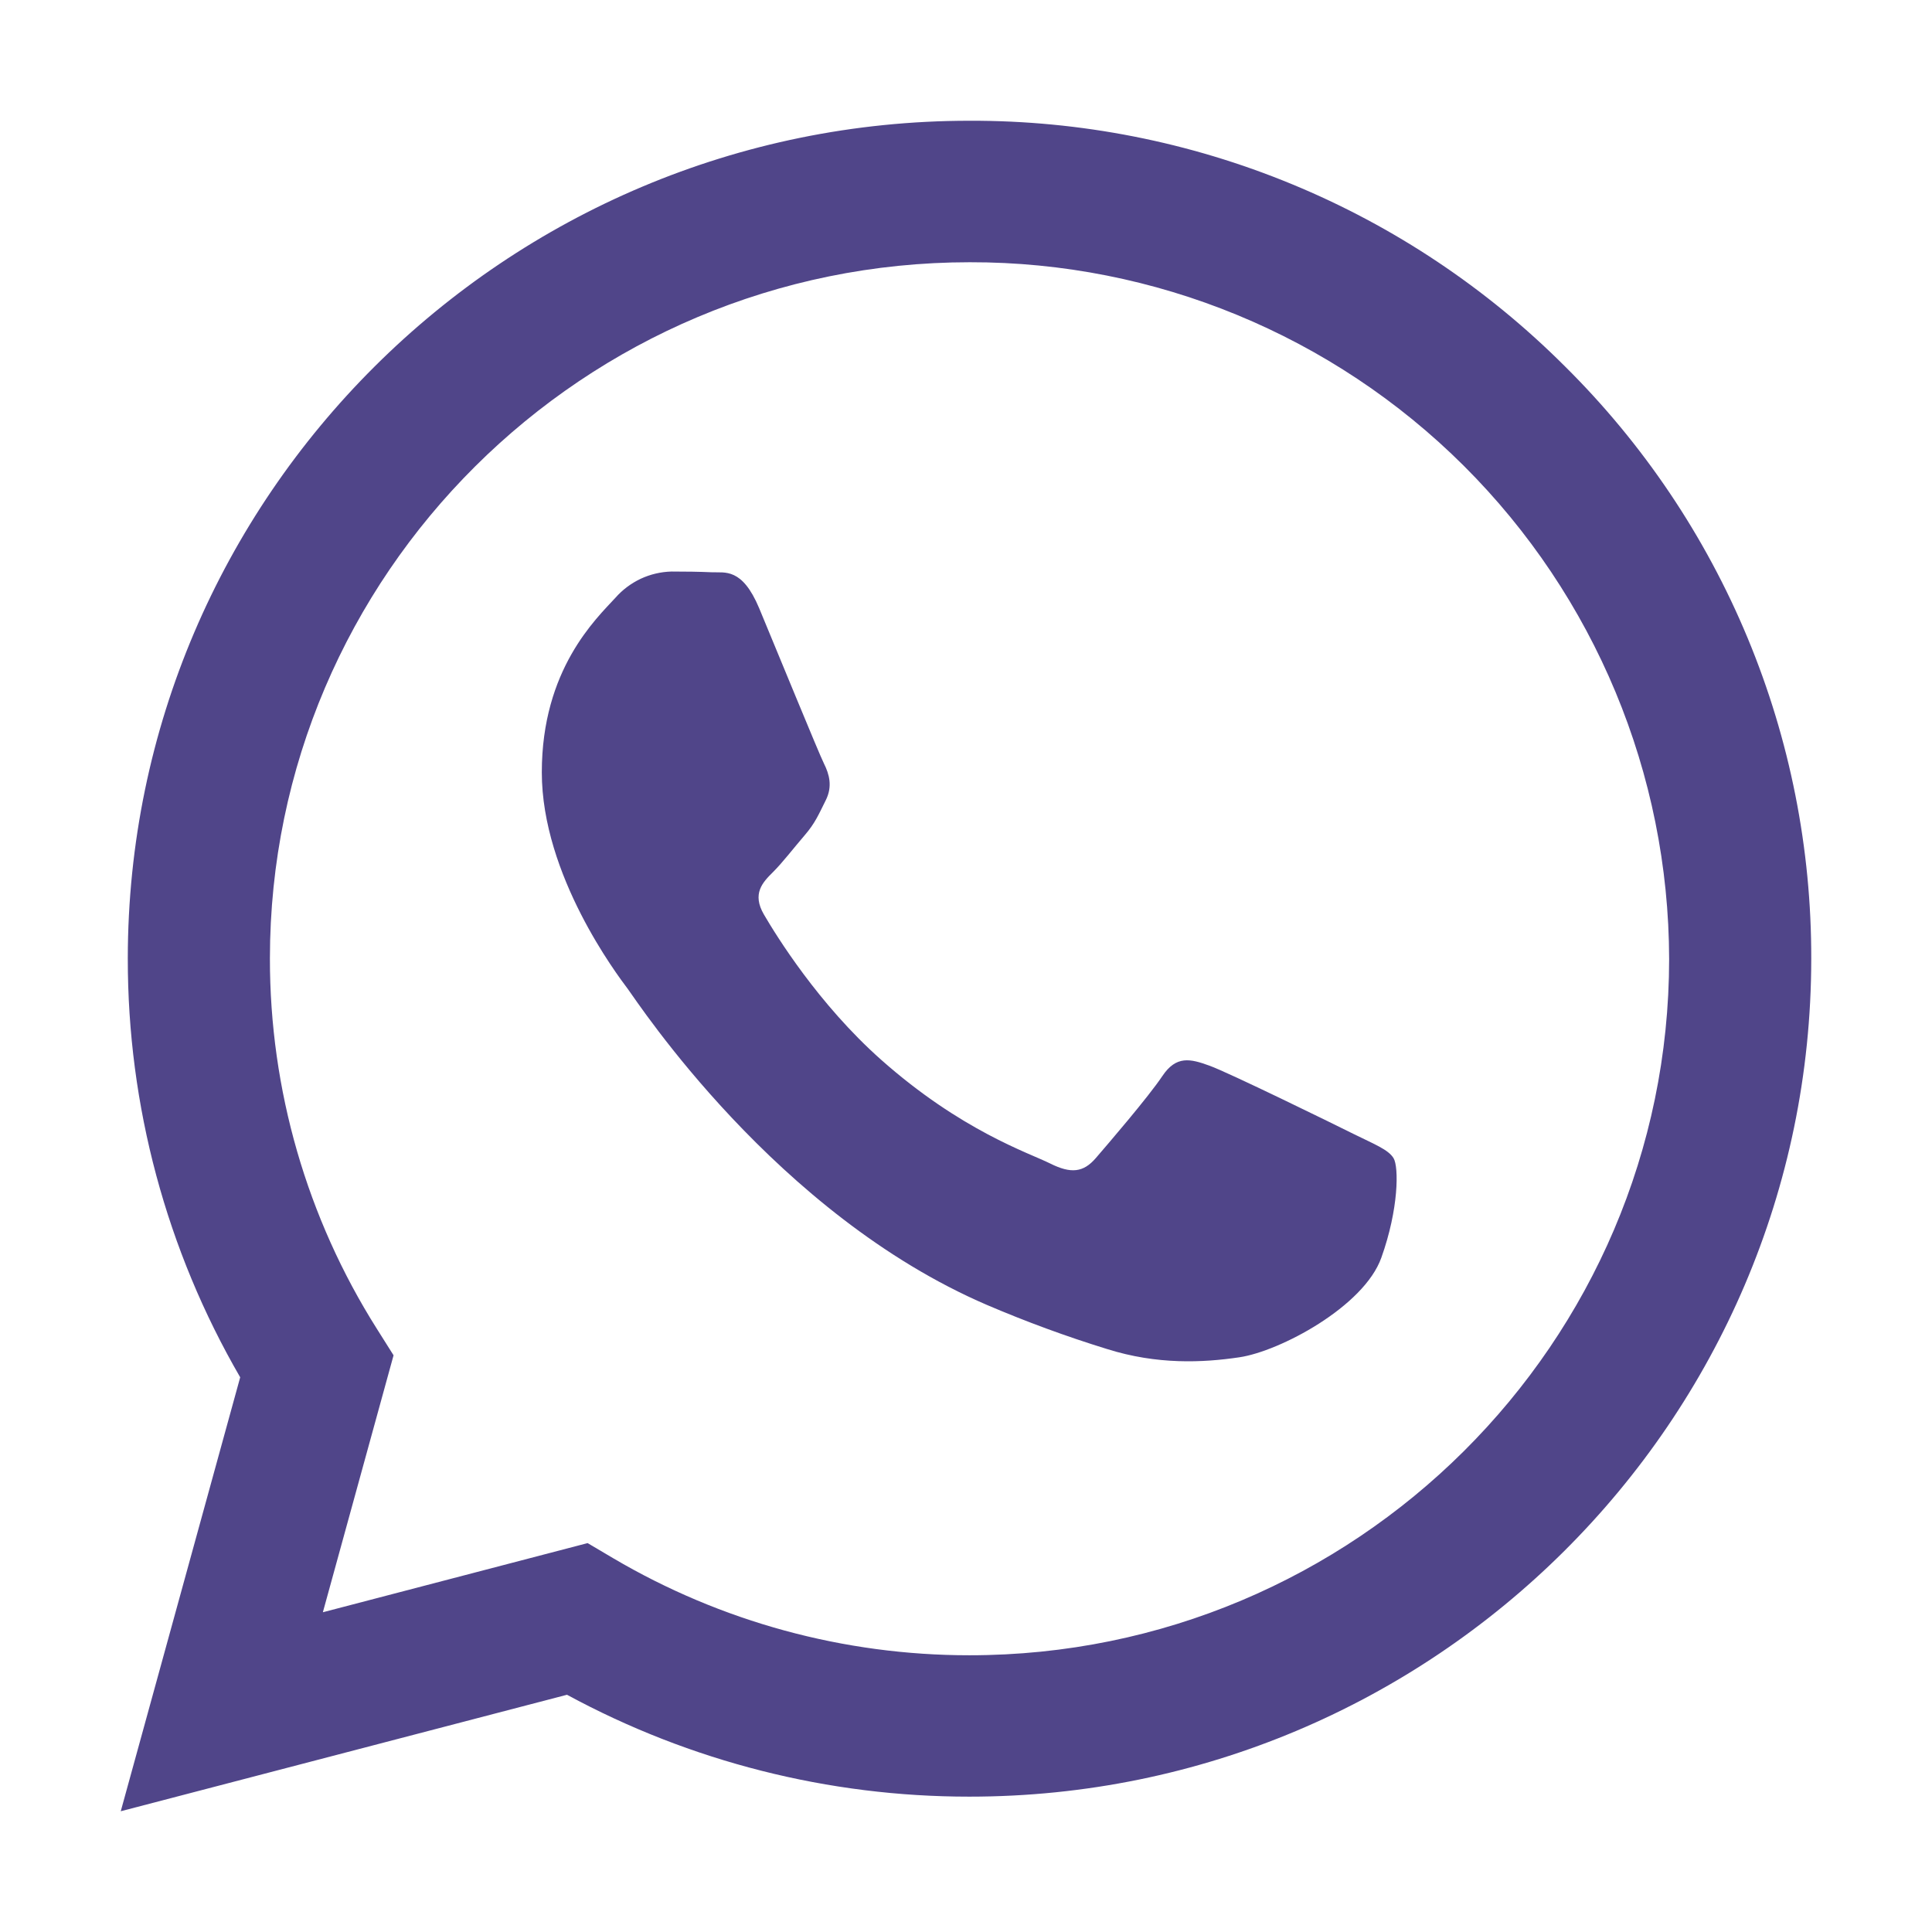 <svg width="34" height="34" viewBox="0 0 34 34" fill="#504589" xmlns="http://www.w3.org/2000/svg">
<path fill-rule="evenodd" clip-rule="evenodd" d="M27.541 6.448C26.165 5.072 24.532 3.982 22.733 3.24C20.935 2.498 19.008 2.119 17.062 2.125C8.898 2.125 2.252 8.738 2.249 16.867C2.246 19.456 2.928 21.999 4.227 24.238L2.125 31.875L9.978 29.825C12.151 31.003 14.584 31.619 17.056 31.618H17.062C25.226 31.618 31.871 25.005 31.875 16.876C31.88 14.937 31.499 13.017 30.755 11.227C30.011 9.436 28.918 7.812 27.541 6.448ZM17.062 29.13H17.057C14.853 29.13 12.69 28.541 10.791 27.422L10.341 27.156L5.682 28.373L6.926 23.851L6.633 23.386C5.4 21.435 4.748 19.175 4.75 16.867C4.75 10.112 10.276 4.615 17.067 4.615C20.325 4.609 23.452 5.898 25.76 8.197C28.068 10.497 29.368 13.619 29.374 16.877C29.372 23.633 23.849 29.13 17.062 29.13ZM23.815 19.953C23.445 19.768 21.624 18.877 21.287 18.755C20.949 18.632 20.7 18.57 20.454 18.939C20.207 19.308 19.497 20.134 19.282 20.383C19.066 20.632 18.85 20.66 18.48 20.475C18.11 20.29 16.917 19.902 15.503 18.647C14.403 17.67 13.66 16.464 13.445 16.096C13.229 15.727 13.421 15.527 13.607 15.344C13.773 15.178 13.976 14.914 14.162 14.698C14.347 14.483 14.409 14.329 14.532 14.083C14.655 13.838 14.593 13.623 14.501 13.439C14.409 13.255 13.668 11.441 13.36 10.703C13.059 9.985 12.755 10.082 12.527 10.071C12.312 10.061 12.063 10.058 11.818 10.058C11.63 10.063 11.446 10.106 11.276 10.185C11.107 10.265 10.955 10.378 10.831 10.519C10.492 10.888 9.535 11.78 9.535 13.592C9.535 15.404 10.863 17.157 11.047 17.402C11.23 17.648 13.656 21.369 17.369 22.965C18.059 23.26 18.763 23.519 19.48 23.74C20.366 24.02 21.173 23.981 21.811 23.886C22.522 23.781 24.002 22.995 24.309 22.134C24.617 21.274 24.617 20.537 24.525 20.383C24.433 20.23 24.186 20.137 23.815 19.953Z" />
</svg>
